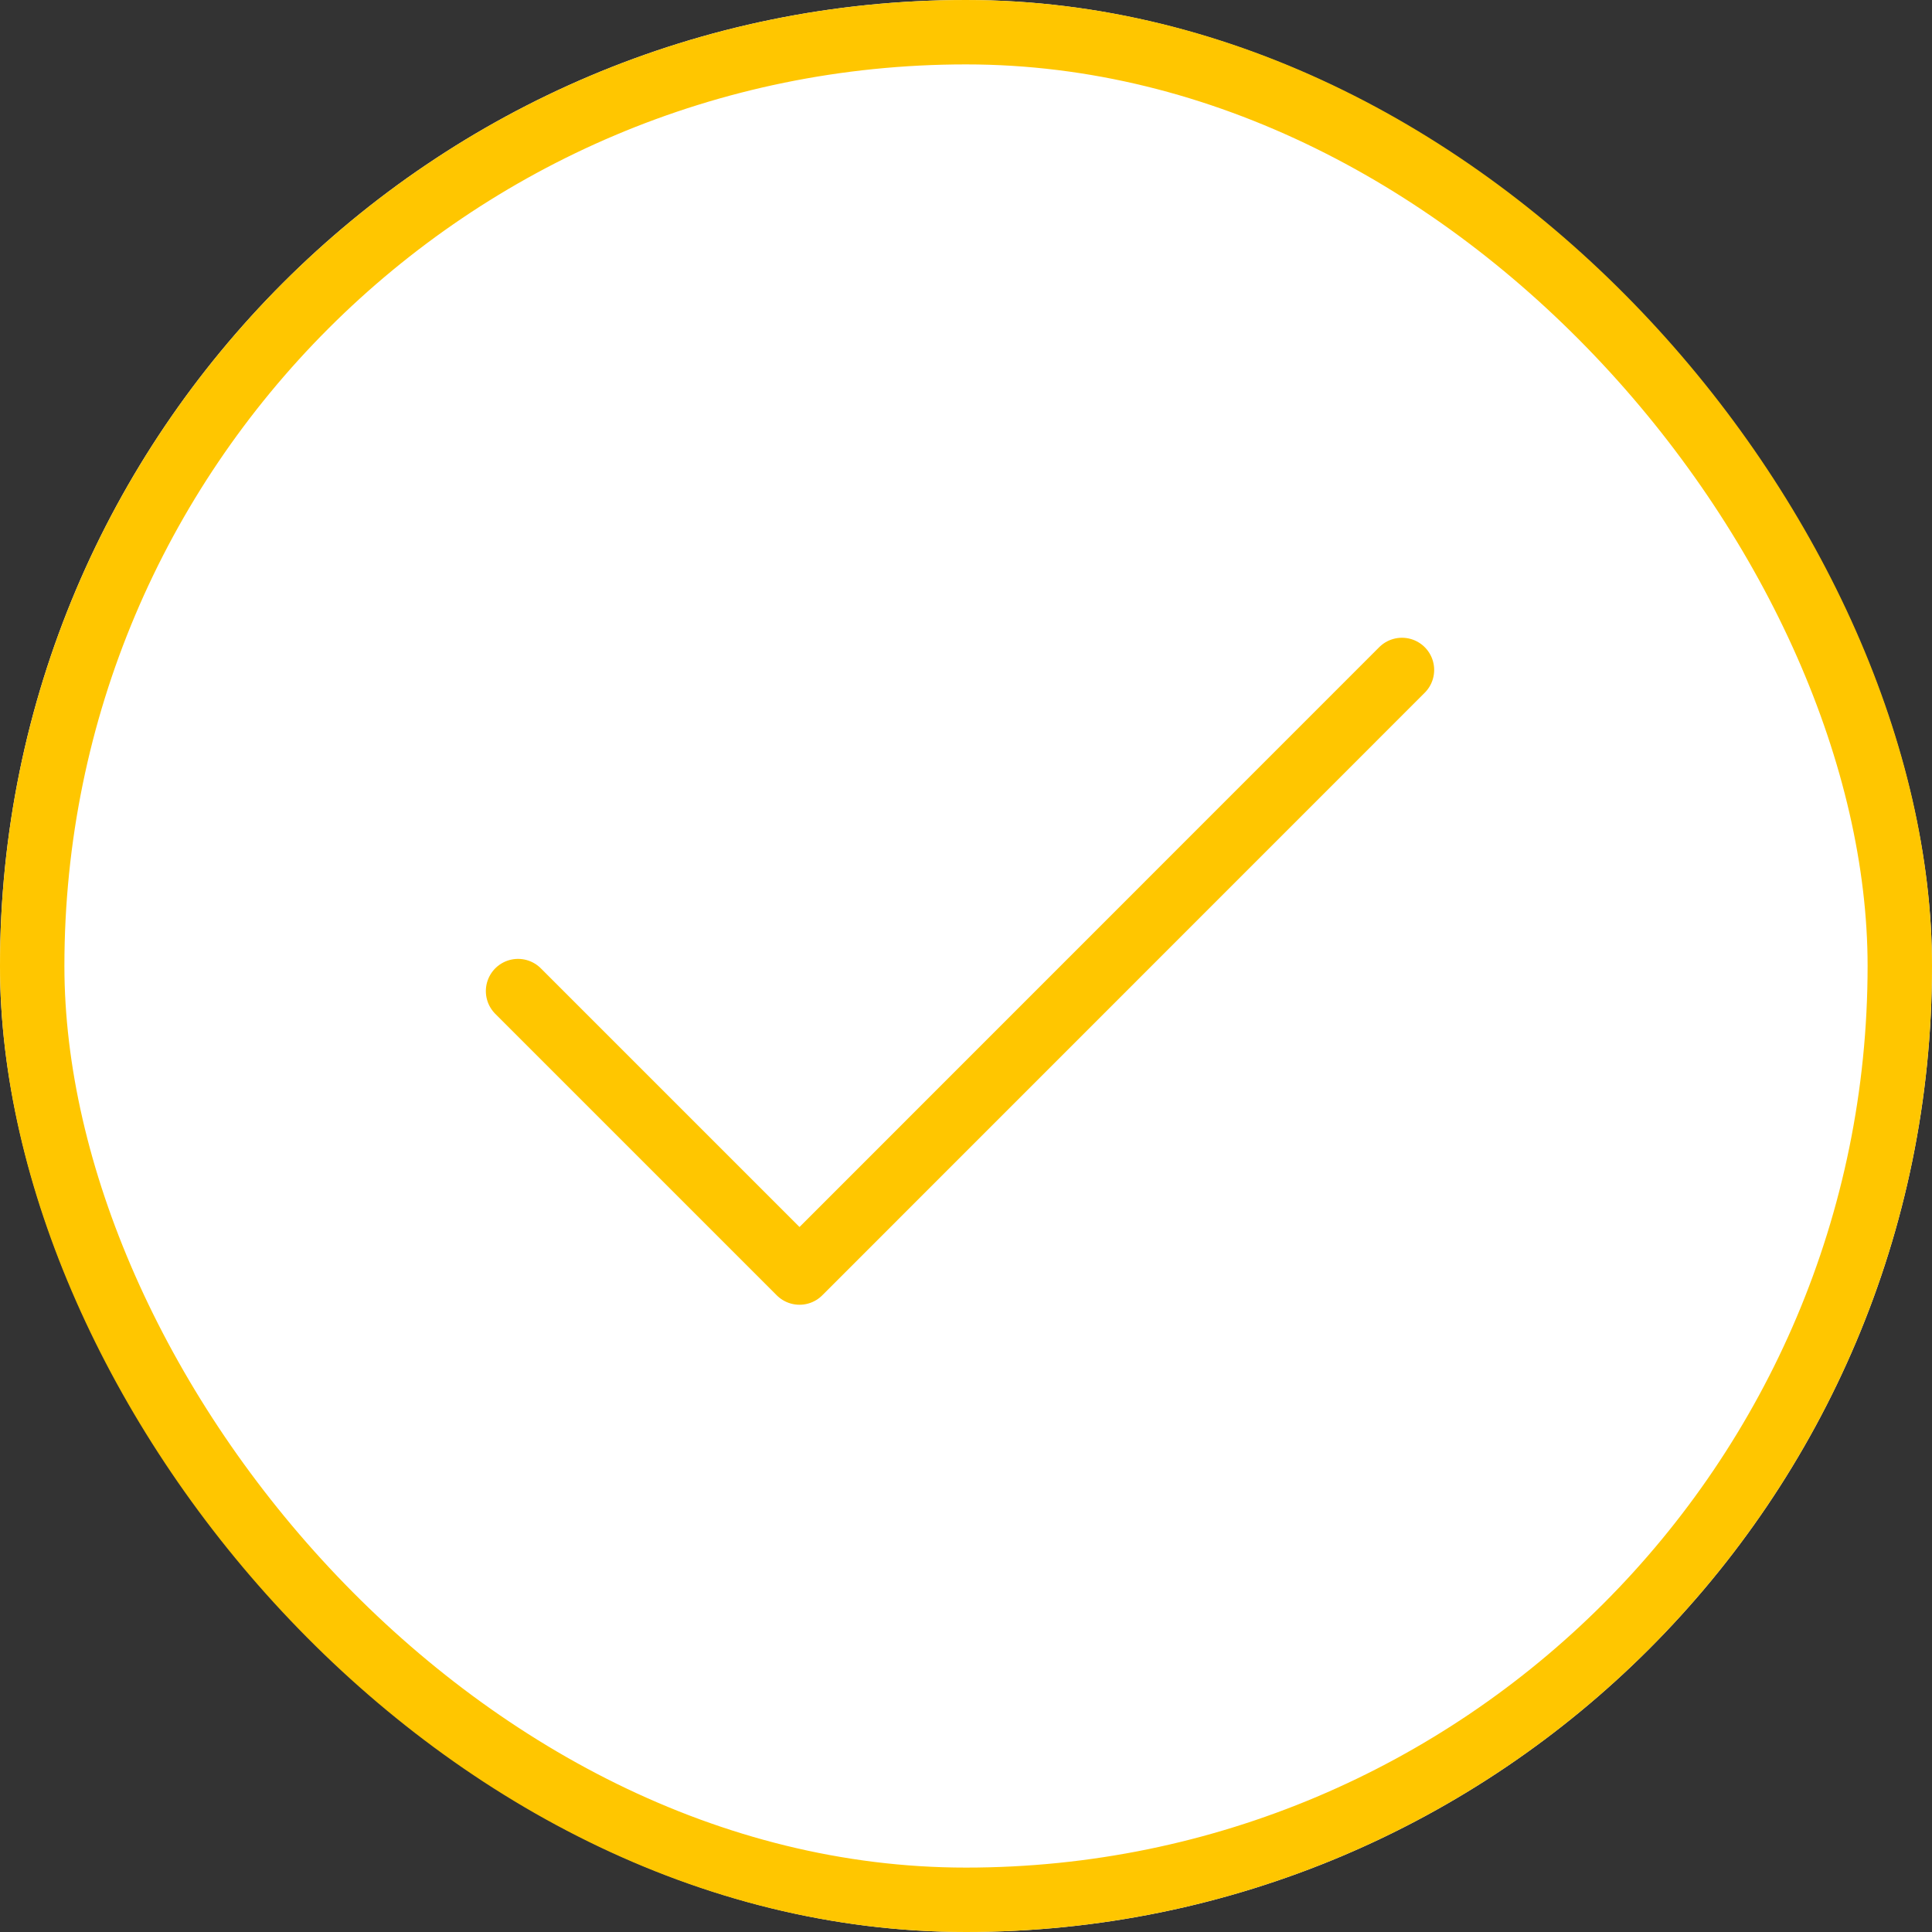 <svg xmlns="http://www.w3.org/2000/svg" width="120" height="120" viewBox="0 0 120 120"><rect x="0" y="0" width="120" height="120" fill="#333333" stroke="none"/><defs><style>.a{fill:#fff;}.a,.b{stroke:#ffc600;stroke-width:4px;}.b,.d{fill:none;}.b{stroke-linecap:round;stroke-linejoin:round;}.c{stroke:none;}</style></defs><g transform="translate(-1166 -360)"><g class="a" transform="translate(1166 360)"><rect class="c" width="120" height="120" rx="60"/><rect class="d" x="2" y="2" width="116" height="116" rx="58"/></g><path class="b" d="M7.318,28.118,24.8,45.6,62.22,8.172" transform="translate(1190.859 393.44)"/></g></svg>